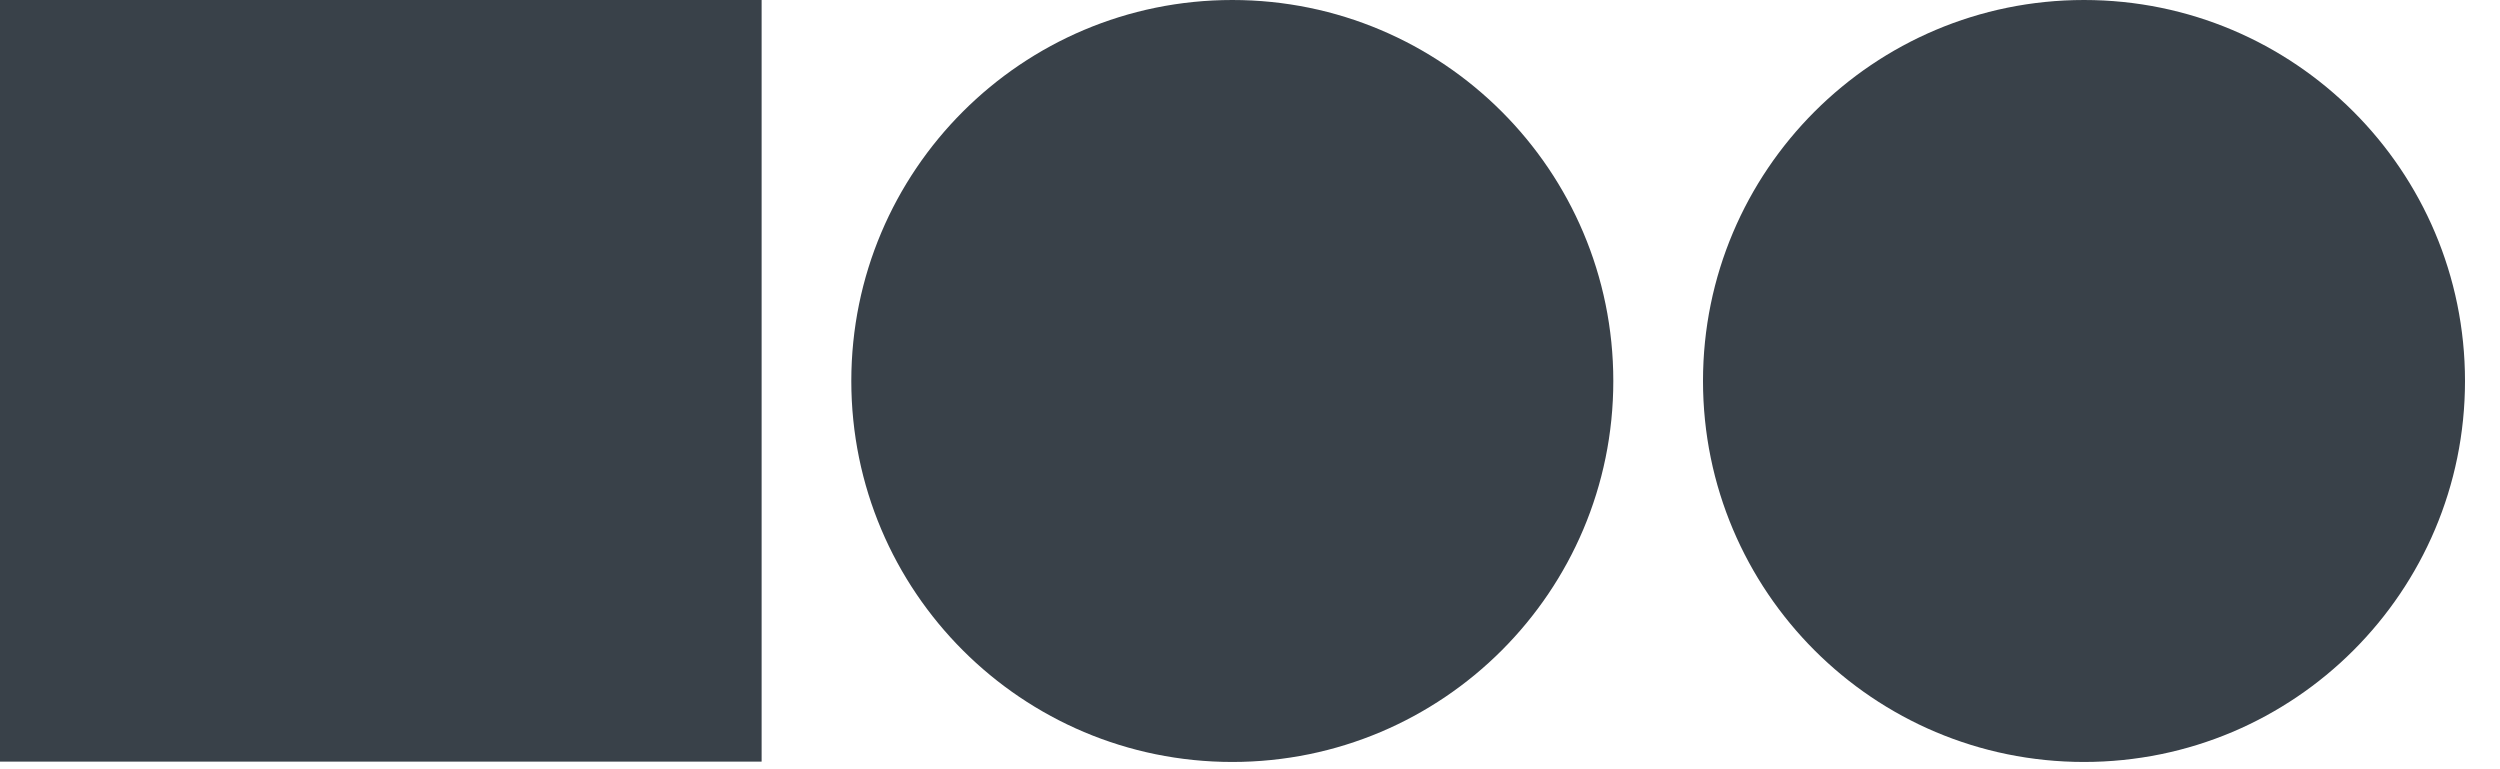 <svg width="65" height="20" viewBox="0 0 65 20" fill="none" xmlns="http://www.w3.org/2000/svg">
                <path d="M32.04 19.811C37.511 19.811 41.946 15.377 41.946 9.906C41.946 4.435 37.511 0 32.04 0C26.57 0 22.134 4.435 22.134 9.906C22.134 15.377 26.57 19.811 32.04 19.811Z" fill="#394149" />
                <path d="M54.184 19.811C59.655 19.811 64.09 15.377 64.09 9.906C64.09 4.435 59.655 0 54.184 0C48.713 0 44.278 4.435 44.278 9.906C44.278 15.377 48.713 19.811 54.184 19.811Z" fill="#394149" />
                <path d="M19.802 0H0V19.802H19.802V0Z" fill="#394149"/>
</svg>